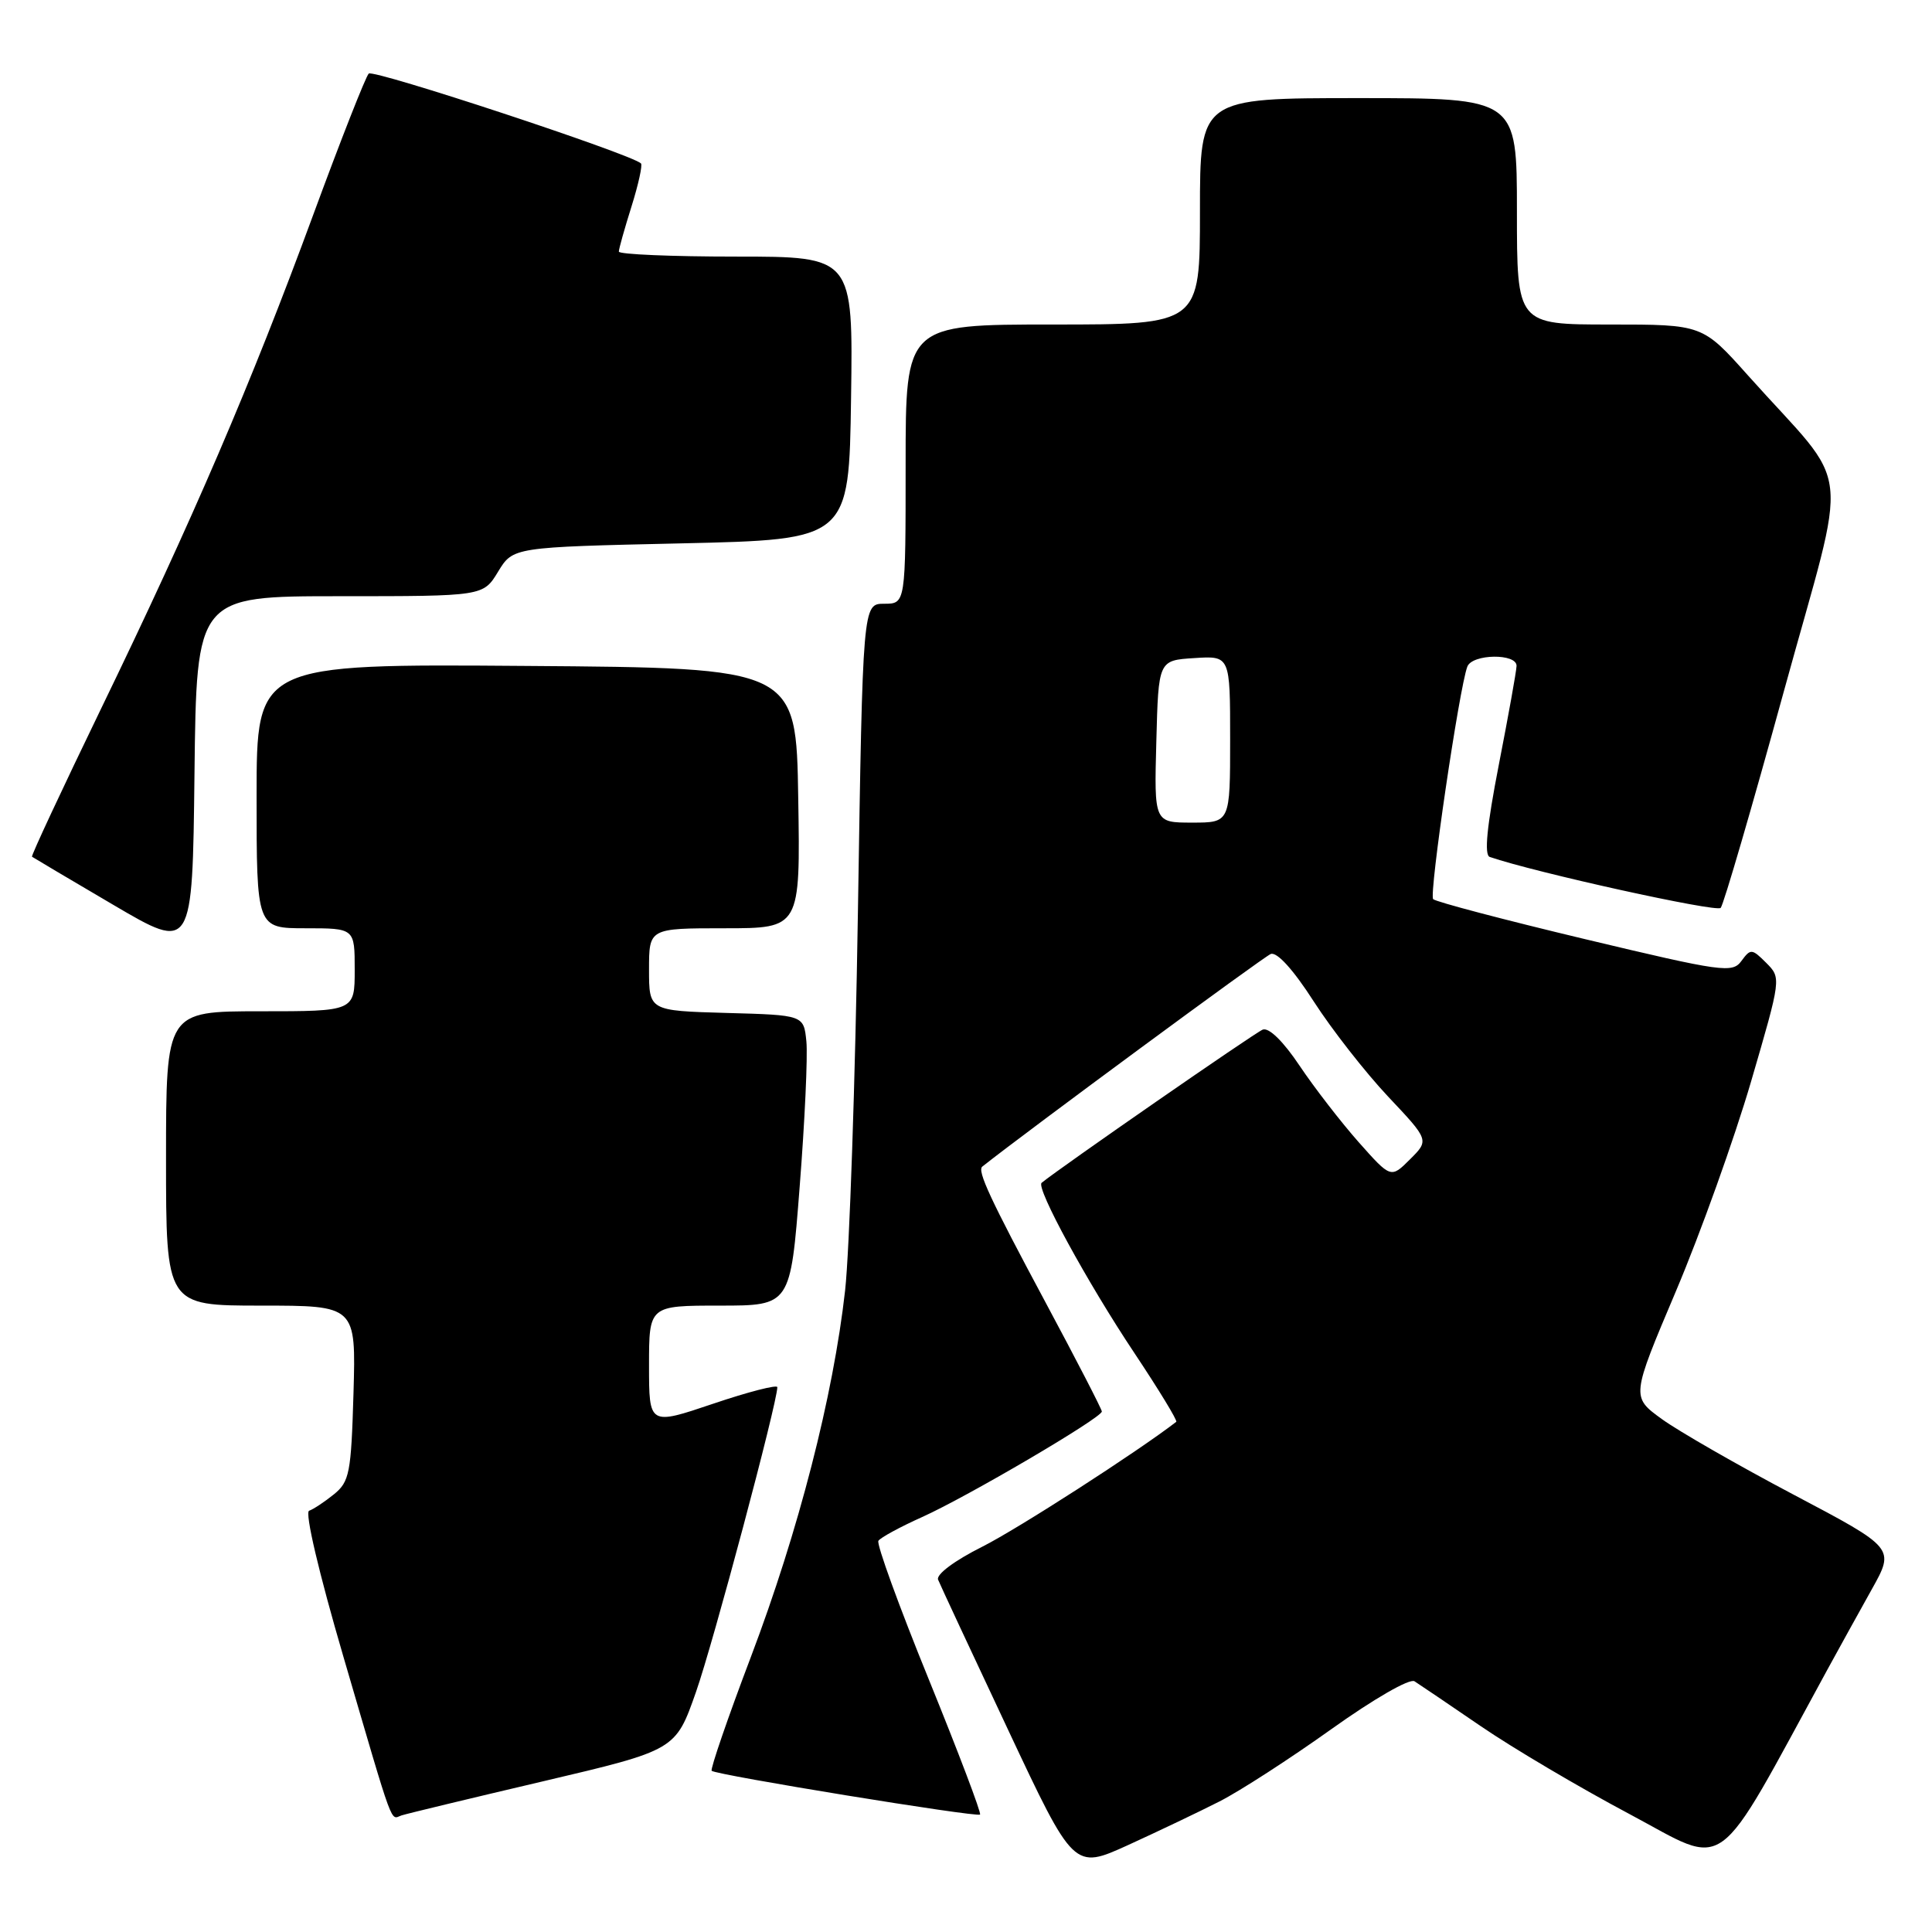 <?xml version="1.0" encoding="UTF-8" standalone="no"?>
<!DOCTYPE svg PUBLIC "-//W3C//DTD SVG 1.1//EN" "http://www.w3.org/Graphics/SVG/1.1/DTD/svg11.dtd" >
<svg xmlns="http://www.w3.org/2000/svg" xmlns:xlink="http://www.w3.org/1999/xlink" version="1.1" viewBox="0 0 256 256">
 <g >
 <path fill="currentColor"
d=" M 161.59 238.70 C 164.29 237.33 170.95 233.02 176.40 229.13 C 182.02 225.12 186.78 222.37 187.43 222.78 C 188.06 223.18 192.00 225.85 196.20 228.72 C 200.39 231.59 209.26 236.84 215.91 240.37 C 229.23 247.46 226.90 249.16 242.13 221.25 C 243.71 218.36 246.37 213.55 248.04 210.56 C 251.07 205.13 251.07 205.13 237.68 198.06 C 230.31 194.17 222.45 189.66 220.21 188.04 C 216.14 185.09 216.14 185.09 222.06 171.11 C 225.32 163.42 229.79 150.93 232.01 143.36 C 236.03 129.59 236.03 129.59 234.03 127.58 C 232.14 125.69 231.96 125.68 230.75 127.33 C 229.55 128.97 228.28 128.80 209.98 124.43 C 199.27 121.87 190.23 119.49 189.90 119.14 C 189.33 118.53 193.36 91.12 194.43 88.33 C 195.08 86.63 201.02 86.55 200.95 88.25 C 200.93 88.94 199.87 94.83 198.60 101.34 C 197.01 109.51 196.64 113.29 197.40 113.55 C 203.40 115.61 227.46 120.92 228.00 120.30 C 228.39 119.86 232.15 106.96 236.36 91.64 C 245.03 60.09 245.64 65.44 231.62 49.75 C 225.59 43.00 225.59 43.00 213.30 43.00 C 201.00 43.00 201.00 43.00 201.00 28.00 C 201.00 13.00 201.00 13.00 180.00 13.00 C 159.00 13.00 159.00 13.00 159.00 28.00 C 159.00 43.00 159.00 43.00 139.50 43.00 C 120.00 43.00 120.00 43.00 120.00 61.50 C 120.00 80.00 120.00 80.00 117.16 80.00 C 114.32 80.00 114.32 80.00 113.68 120.75 C 113.33 143.16 112.56 165.78 111.98 171.00 C 110.41 185.00 105.81 202.89 99.50 219.54 C 96.43 227.63 94.10 234.43 94.30 234.64 C 94.85 235.19 129.43 240.83 129.86 240.44 C 130.06 240.26 127.00 232.20 123.07 222.53 C 119.13 212.86 116.13 204.60 116.39 204.17 C 116.65 203.75 119.26 202.33 122.18 201.02 C 128.17 198.33 146.00 187.86 146.00 187.03 C 146.00 186.74 142.63 180.20 138.50 172.50 C 131.19 158.86 129.46 155.13 130.16 154.58 C 136.02 149.93 167.44 126.77 168.38 126.41 C 169.20 126.09 171.37 128.48 174.08 132.70 C 176.49 136.44 180.92 142.10 183.92 145.29 C 189.38 151.08 189.38 151.08 186.84 153.61 C 184.30 156.15 184.30 156.15 180.02 151.33 C 177.67 148.67 174.15 144.12 172.20 141.21 C 170.04 137.98 168.14 136.12 167.32 136.43 C 166.30 136.82 140.40 154.77 138.02 156.73 C 137.23 157.38 144.06 169.91 150.33 179.31 C 153.56 184.16 156.05 188.25 155.86 188.40 C 150.70 192.38 134.90 202.56 130.17 204.94 C 126.49 206.78 124.03 208.62 124.30 209.31 C 124.56 209.96 128.72 218.88 133.54 229.13 C 142.29 247.75 142.29 247.75 149.48 244.48 C 153.44 242.67 158.88 240.08 161.59 238.70 Z  M 72.01 236.02 C 89.52 231.90 89.52 231.90 92.22 224.20 C 94.51 217.69 102.98 185.93 103.00 183.81 C 103.00 183.44 99.17 184.42 94.50 186.00 C 86.00 188.87 86.00 188.87 86.00 180.94 C 86.00 173.00 86.00 173.00 95.37 173.00 C 104.74 173.00 104.74 173.00 105.96 157.25 C 106.64 148.59 107.04 139.93 106.85 138.00 C 106.50 134.50 106.50 134.50 96.25 134.22 C 86.00 133.93 86.00 133.93 86.00 128.47 C 86.00 123.00 86.00 123.00 96.02 123.00 C 106.05 123.00 106.05 123.00 105.77 105.75 C 105.50 88.50 105.50 88.50 69.75 88.24 C 34.00 87.97 34.00 87.97 34.00 105.49 C 34.00 123.00 34.00 123.00 40.50 123.00 C 47.00 123.00 47.00 123.00 47.00 128.50 C 47.00 134.00 47.00 134.00 34.50 134.00 C 22.00 134.00 22.00 134.00 22.00 153.50 C 22.00 173.00 22.00 173.00 34.59 173.00 C 47.17 173.00 47.17 173.00 46.84 184.59 C 46.53 195.21 46.31 196.33 44.24 198.01 C 42.99 199.02 41.52 199.99 40.96 200.18 C 40.36 200.38 42.26 208.45 45.50 219.51 C 52.34 242.87 51.68 241.05 53.21 240.55 C 53.92 240.32 62.38 238.28 72.01 236.02 Z  M 45.03 79.00 C 64.03 79.00 64.03 79.00 66.00 75.75 C 67.98 72.50 67.98 72.50 90.24 72.00 C 112.50 71.50 112.50 71.50 112.77 52.75 C 113.04 34.00 113.04 34.00 97.52 34.00 C 88.98 34.00 82.00 33.70 82.00 33.34 C 82.00 32.97 82.76 30.28 83.68 27.35 C 84.60 24.42 85.16 21.85 84.93 21.65 C 83.46 20.35 49.46 9.14 48.86 9.75 C 48.45 10.16 45.13 18.60 41.49 28.50 C 33.28 50.82 25.54 68.84 13.39 93.91 C 8.22 104.59 4.10 113.41 4.24 113.52 C 4.39 113.63 9.22 116.50 15.00 119.89 C 25.50 126.06 25.50 126.06 25.77 102.53 C 26.04 79.00 26.04 79.00 45.03 79.00 Z  M 153.22 98.25 C 153.50 87.50 153.50 87.50 158.25 87.20 C 163.00 86.89 163.00 86.89 163.00 97.95 C 163.00 109.00 163.00 109.00 157.97 109.00 C 152.93 109.00 152.93 109.00 153.22 98.25 Z "/>
</g>
</svg>